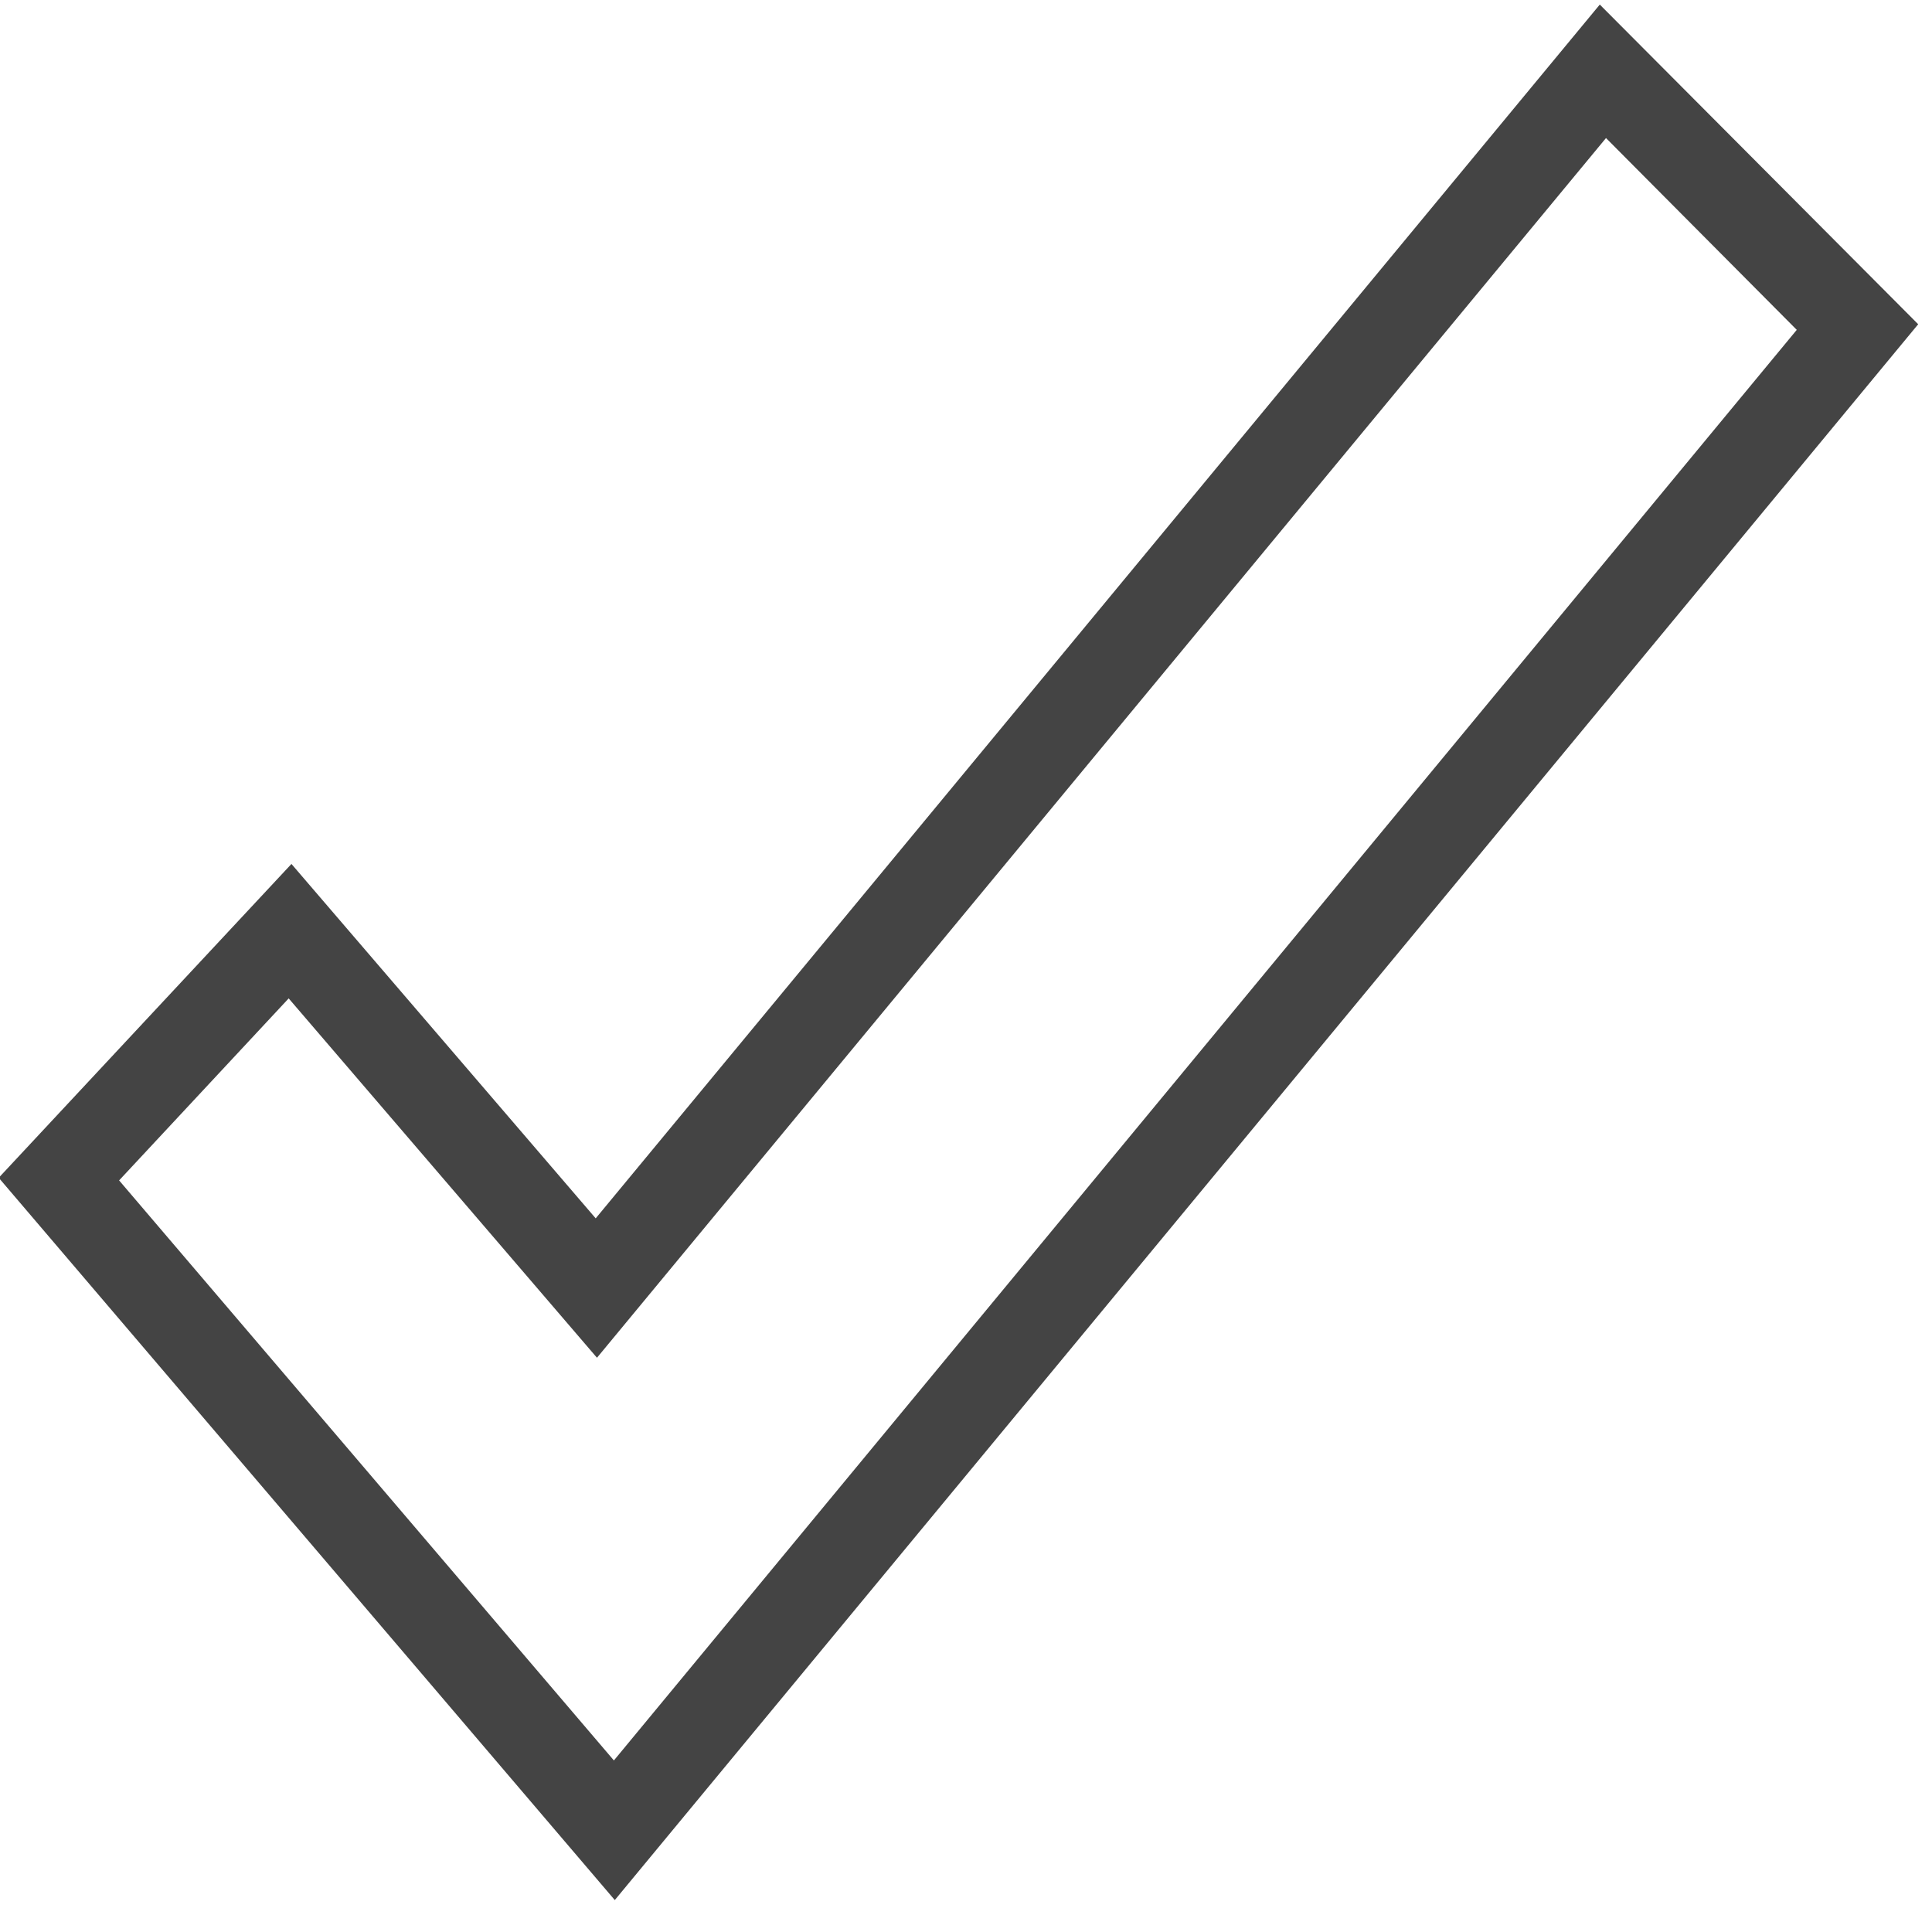 <?xml version='1.0' encoding='UTF-8' standalone='no'?><!-- Created with UBS Icon App (http://www.ubs.com/microsites/iconapp/) --><svg xmlns:svg='http://www.w3.org/2000/svg' xmlns='http://www.w3.org/2000/svg' width='64' height='64' viewBox='0 0 64 64' data-tags='Confirm'><g transform='translate(0,0)'><path d='M328.48 1015.2l-329.16-385.92 156.4-167.68 162.56 189.36 536.48-648.52 170.12 170.8zM63.64 630.68l264.36 309.92 632-764.36-101.92-102.48-539.12 651.68-164.72-192z ' transform='translate(0,0) scale(0.062,0.062)' fill='#444444' style='undefined'></path></g></svg>